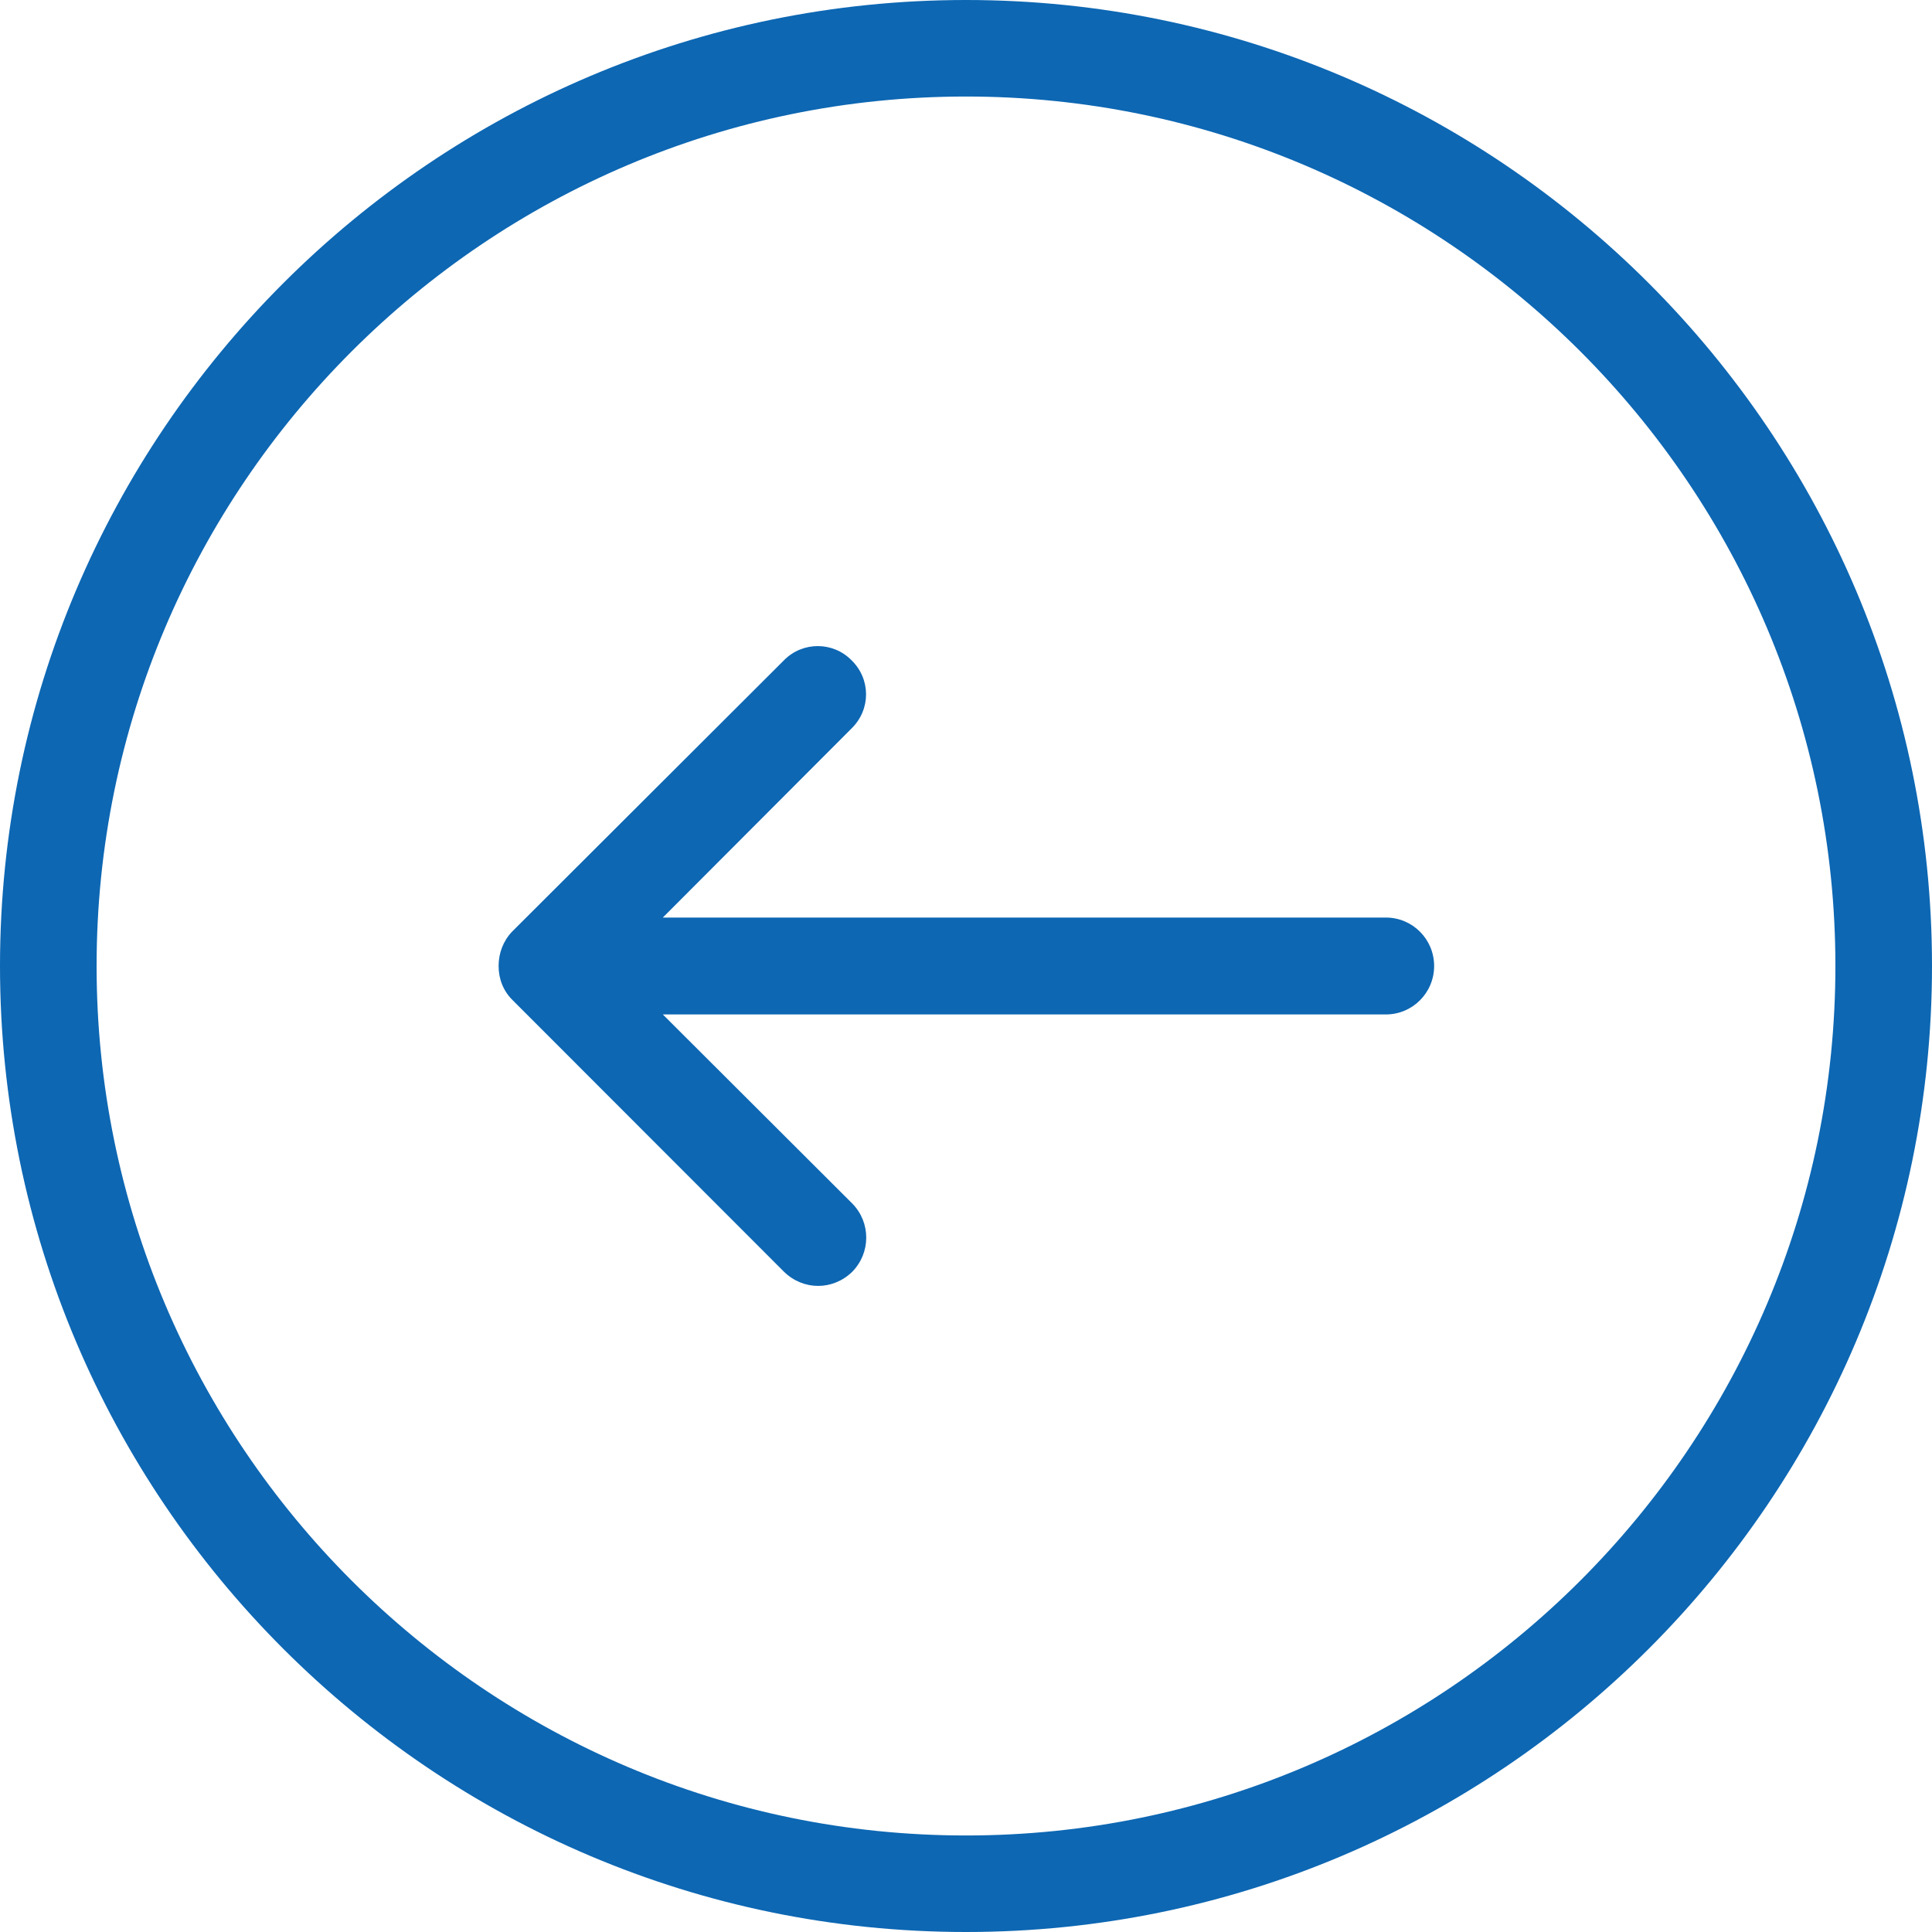 <svg id="SvgjsSvg1000" xmlns="http://www.w3.org/2000/svg" version="1.1" xmlns:xlink="http://www.w3.org/1999/xlink" xmlns:svgjs="http://svgjs.com/svgjs" width="26" height="26" viewBox="0 0 26 26"><title>Shape 1</title><desc>Created with Avocode.</desc><defs id="SvgjsDefs1001"></defs><path id="SvgjsPath1007" d="M1397 754C1404.17 754 1410 759.832 1410 767C1410 774.168 1404.17 780 1397 780C1389.83 780 1384 774.168 1384 767C1384 759.832 1389.83 754 1397 754ZM1397 778.701C1403.45 778.701 1408.7 773.452 1408.7 767C1408.7 760.548 1403.45 755.299 1397 755.299C1390.55 755.299 1385.3 760.548 1385.3 767C1385.3 773.452 1390.55 778.701 1397 778.701ZM1390.89 766.539L1394.55 762.886C1394.8 762.631 1395.21 762.631 1395.46 762.886C1395.72 763.14 1395.72 763.548 1395.46 763.803L1392.92 766.348L1402.65 766.348C1403.01 766.348 1403.3 766.64 1403.3 767C1403.3 767.36 1403.01 767.652 1402.65 767.652L1392.92 767.652L1395.47 770.197C1395.72 770.451 1395.72 770.859 1395.47 771.114C1395.21 771.369 1394.81 771.369 1394.55 771.114L1390.9 767.461C1390.77 767.334 1390.71 767.17 1390.71 767C1390.71 766.83 1390.77 766.666 1390.89 766.539Z " fill="#0d67b3" fill-opacity="1" transform="matrix(1,0,0,1,-1384,-754)"></path></svg>